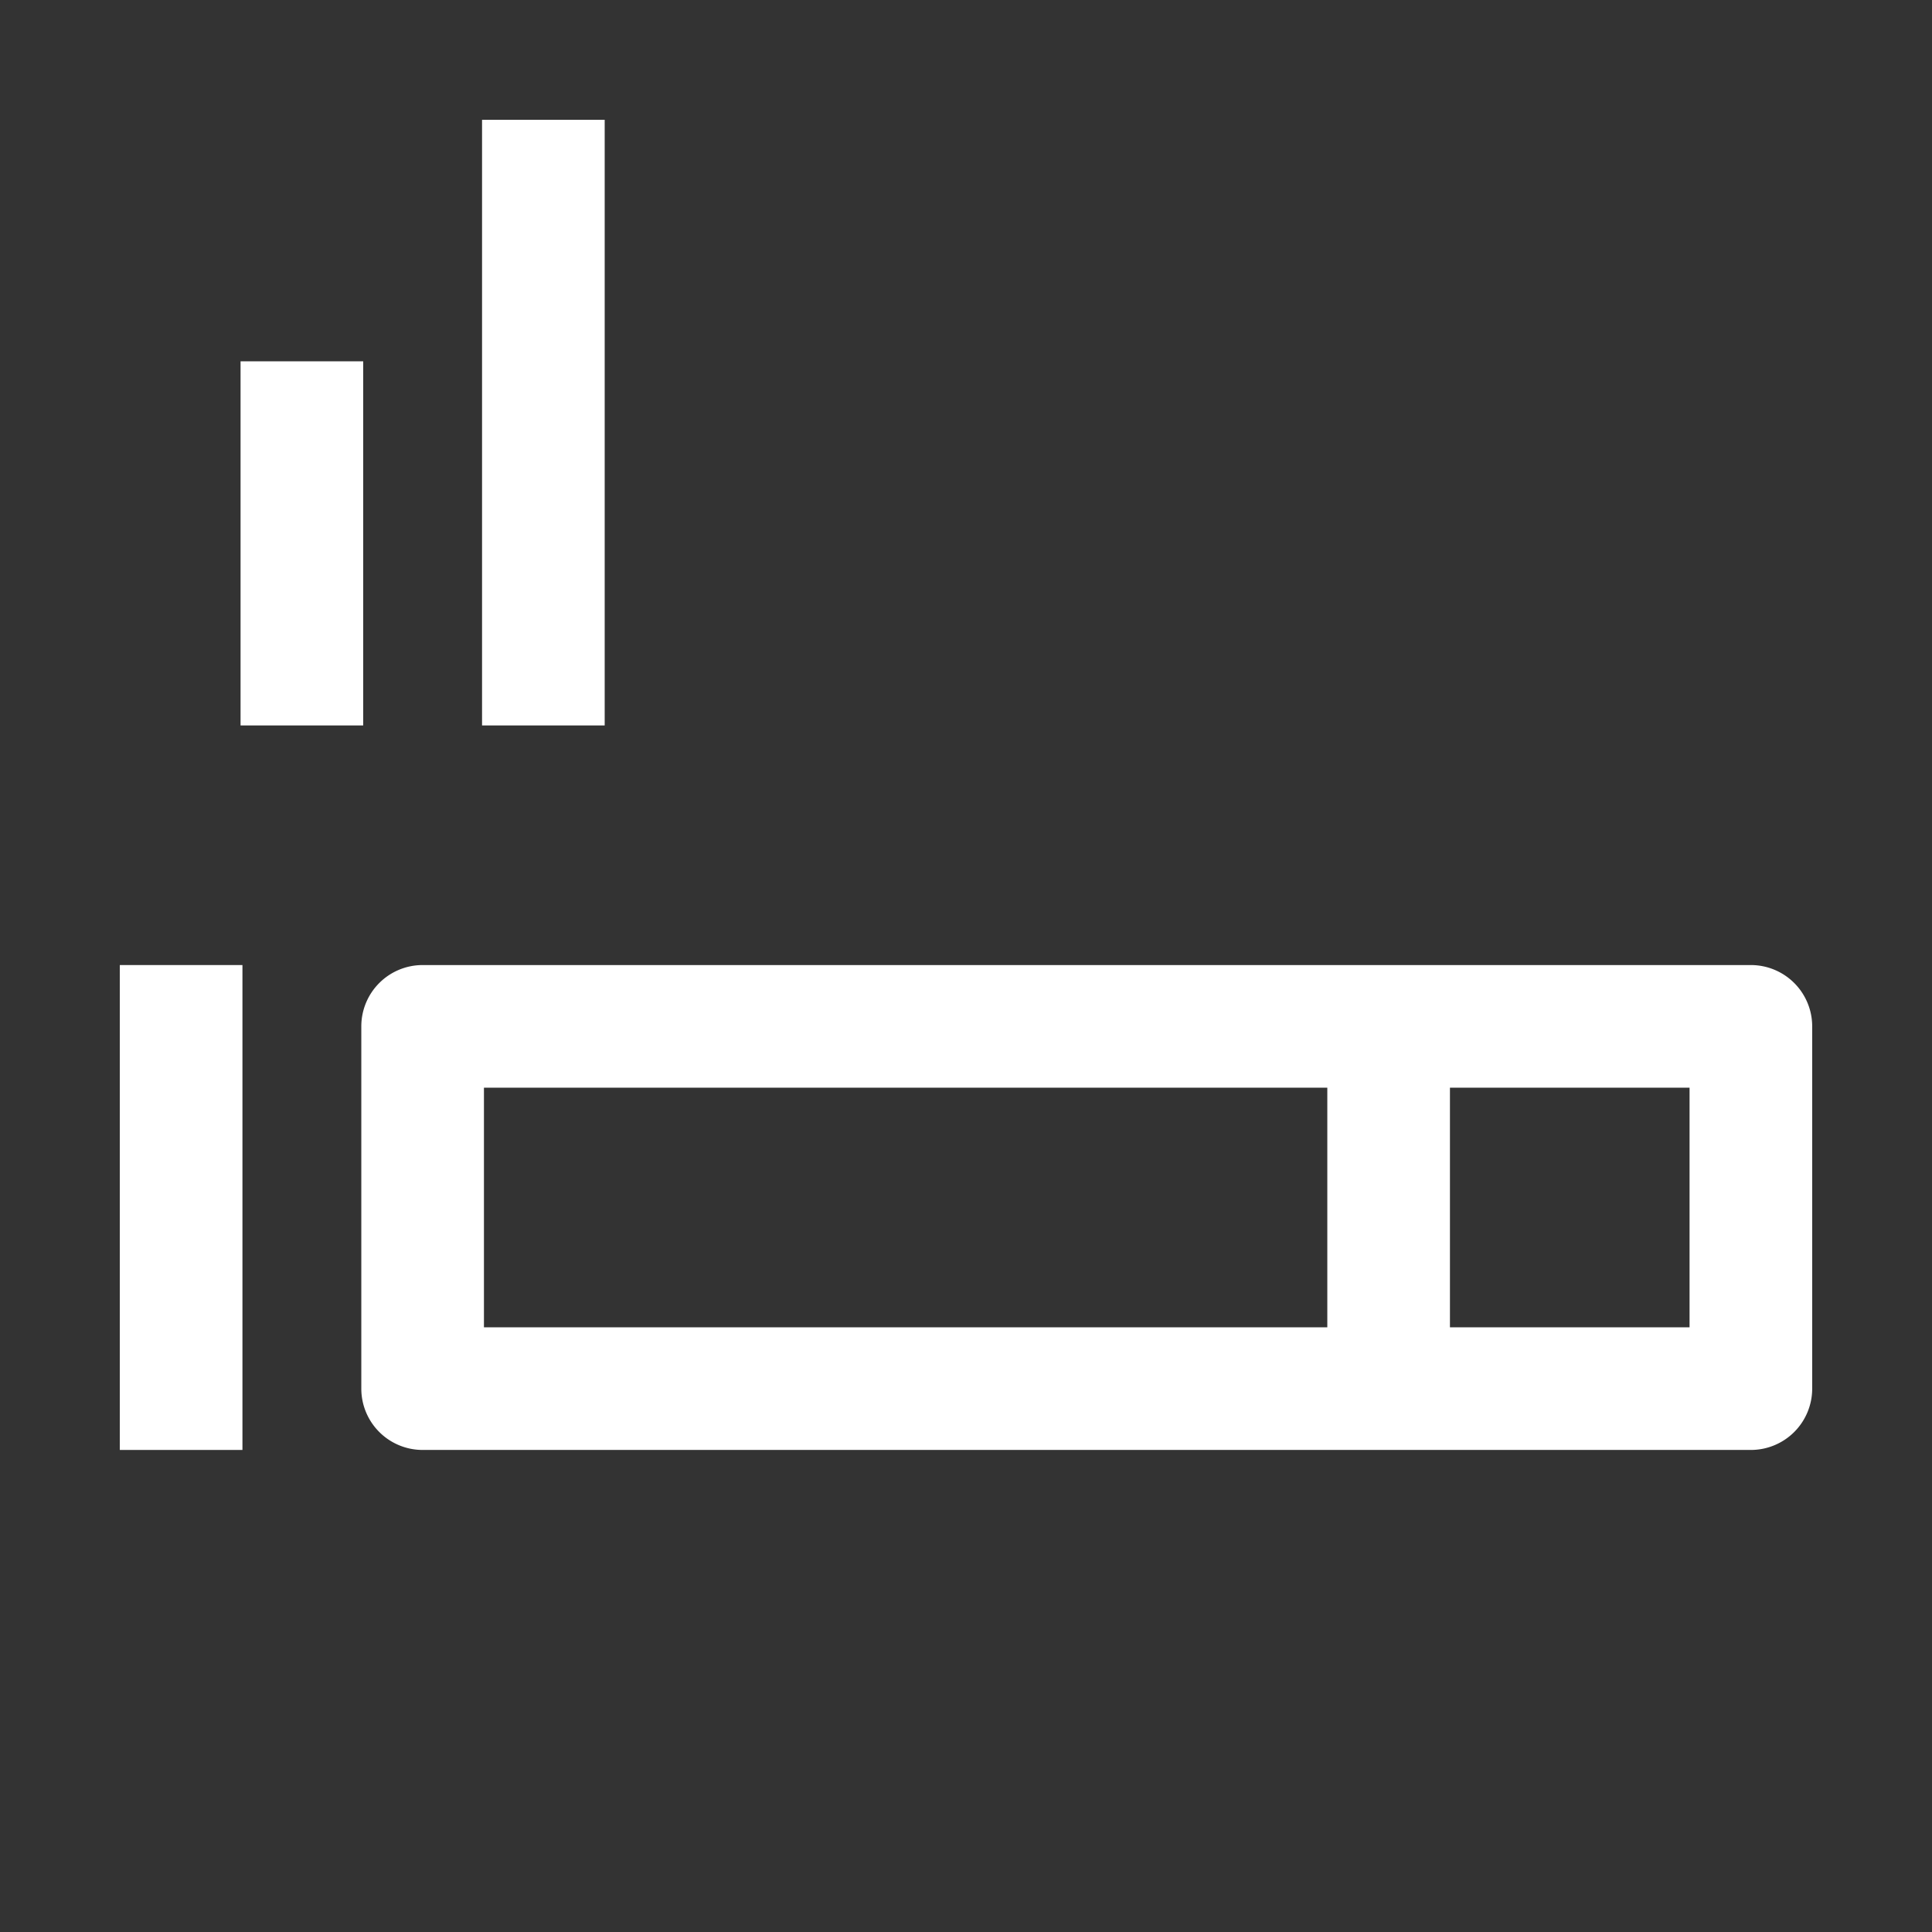 <svg viewBox="0 0 1024 1024" xmlns="http://www.w3.org/2000/svg" fill="#ffffff" stroke="#ffffff"><rect x="0" y="0" width="1024" height="1024" fill="#333333" stroke="none"/><g id="SVGRepo_bgCarrier" stroke-width="0"></g><g id="SVGRepo_tracerCarrier" stroke-linecap="round" stroke-linejoin="round"></g><g id="SVGRepo_iconCarrier"><path fill="#ffffff" d="M256 576v128h640V576H256zm-32-64h704a32 32 0 0 1 32 32v192a32 32 0 0 1-32 32H224a32 32 0 0 1-32-32V544a32 32 0 0 1 32-32z"></path><path fill="#ffffff" d="M704 576h64v128h-64zM256 64h64v320h-64zM128 192h64v192h-64zM64 512h64v256H64z"></path></g></svg>